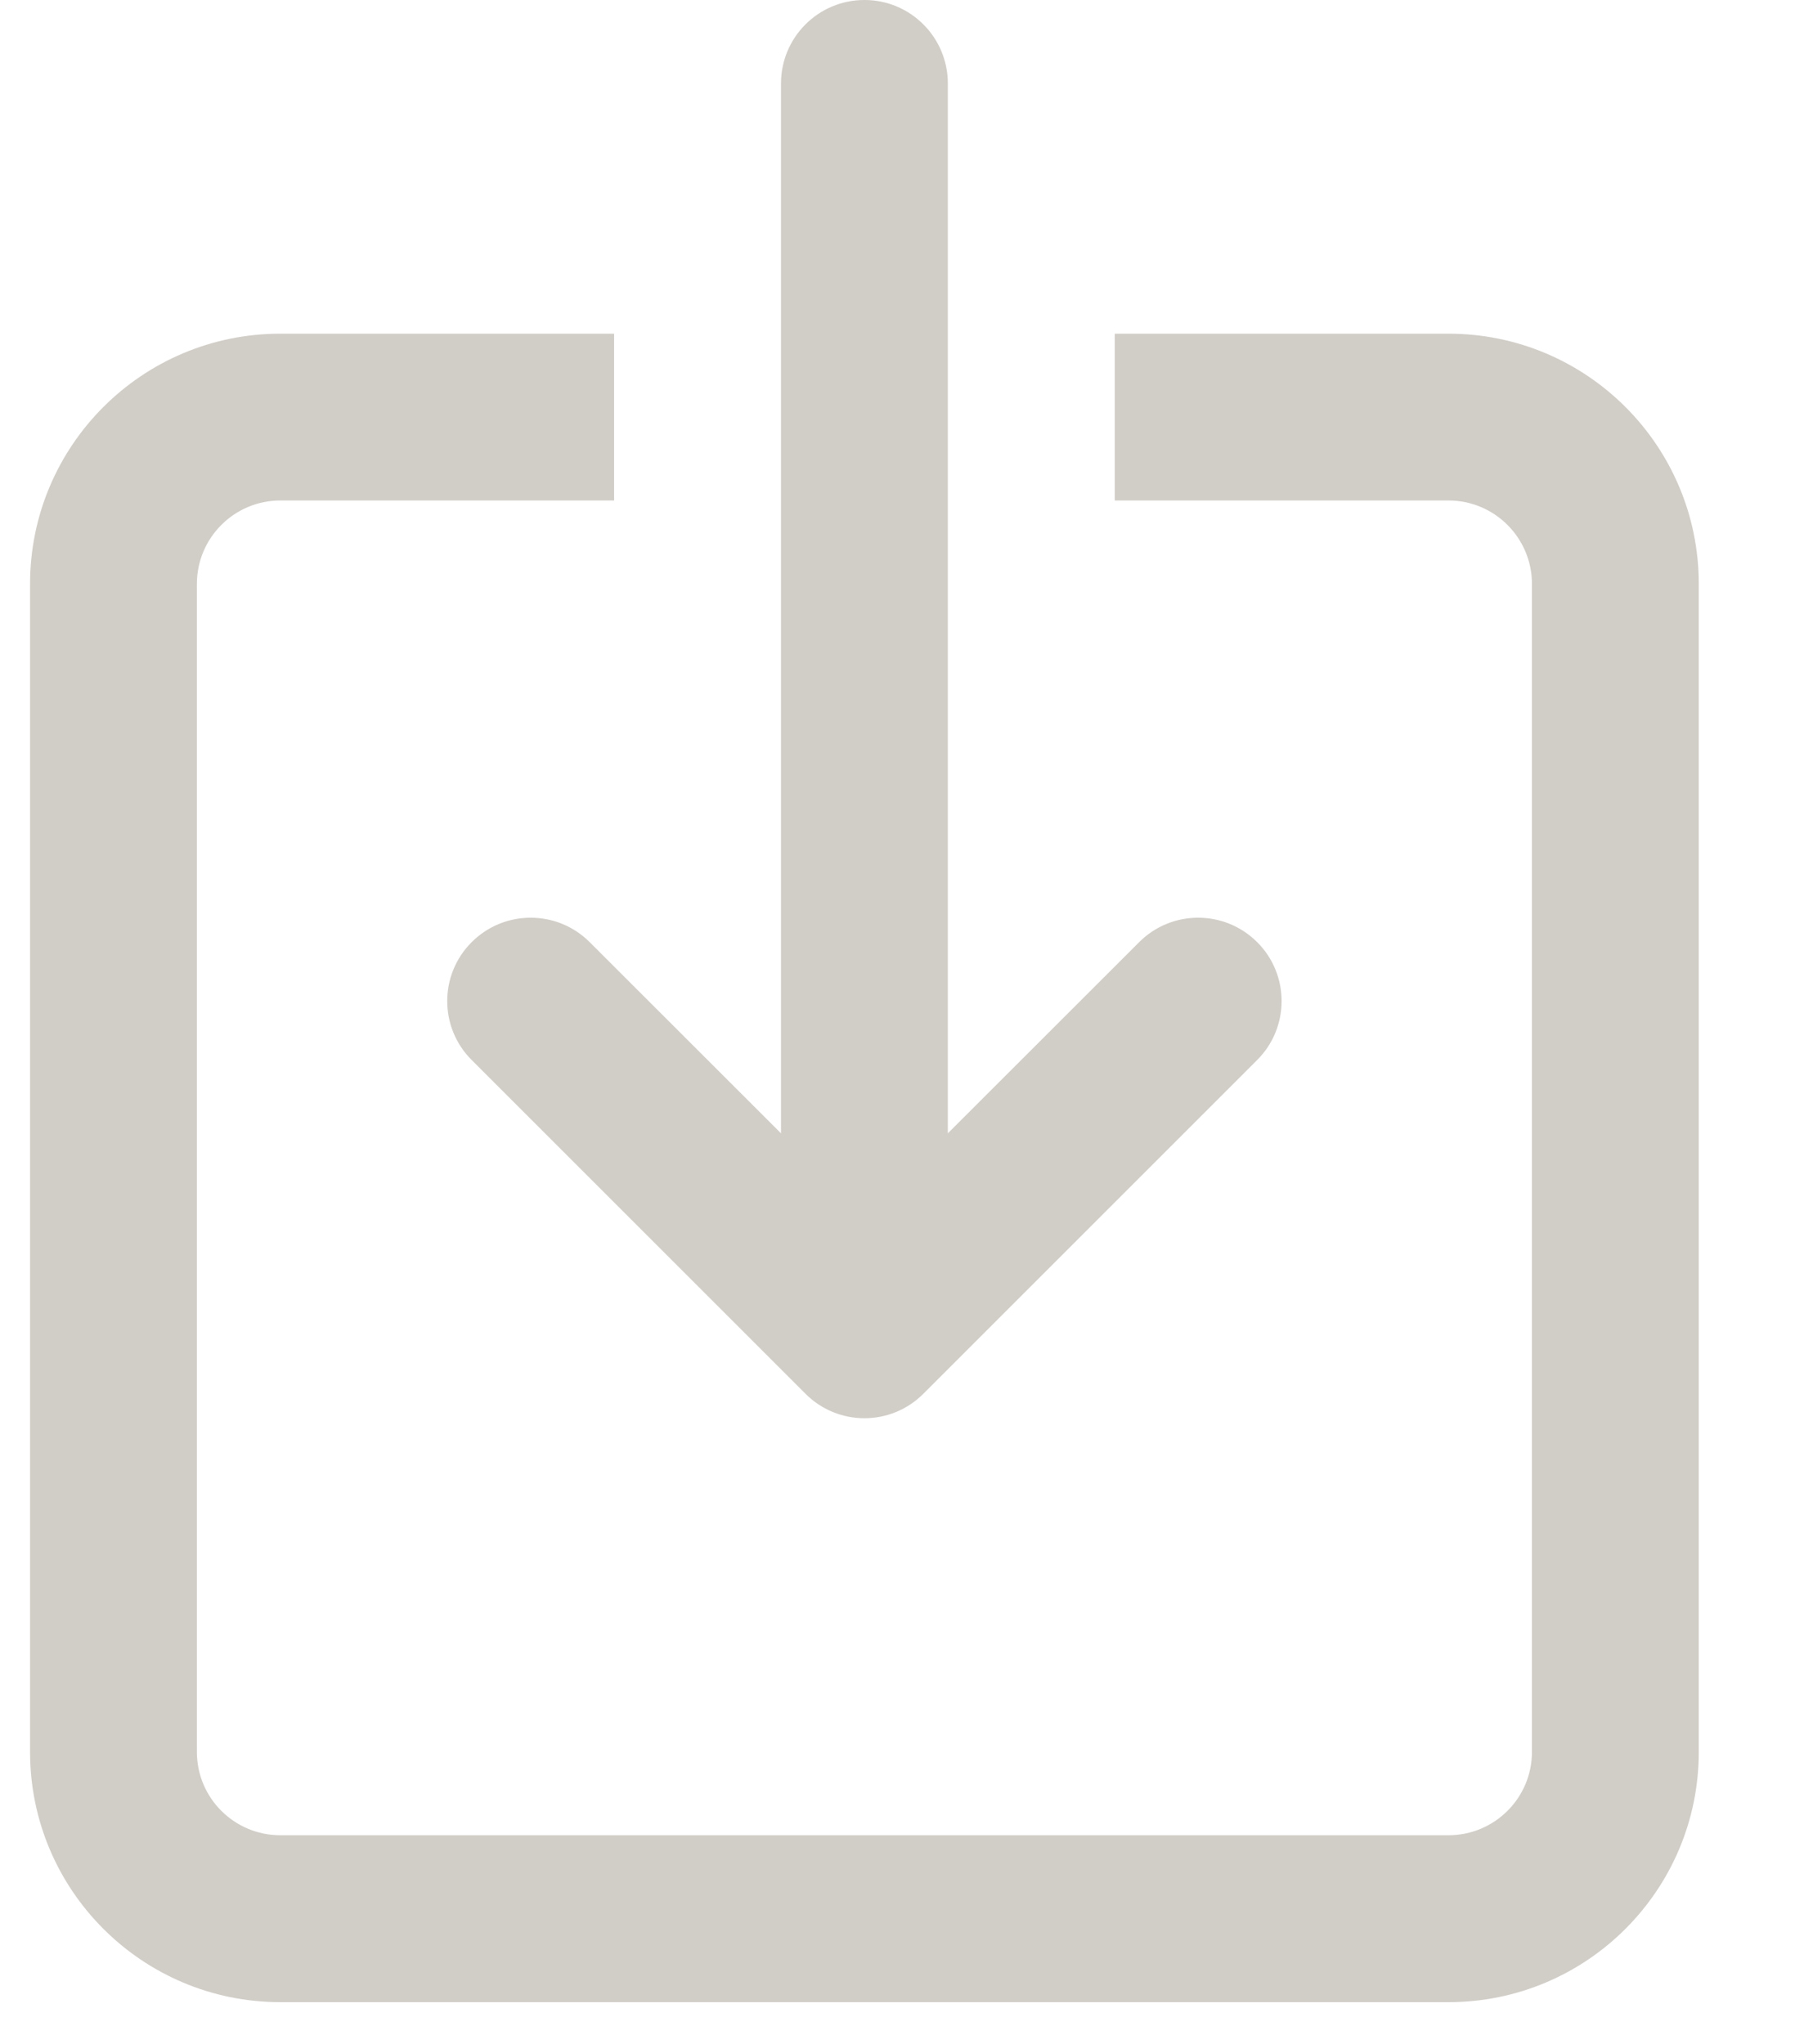 <?xml version="1.0" encoding="UTF-8" standalone="no"?>
<svg width="15px" height="17px" viewBox="0 0 15 17" version="1.1" xmlns="http://www.w3.org/2000/svg" xmlns:xlink="http://www.w3.org/1999/xlink">
    <!-- Generator: Sketch 3.6.1 (26313) - http://www.bohemiancoding.com/sketch -->
    <title>icn-download</title>
    <desc>Created with Sketch.</desc>
    <defs></defs>
    <g id="Page-1" stroke="none" stroke-width="1" fill="none" fill-rule="evenodd">
        <g id="explore-places-all" transform="translate(-1000, -816)" fill="#D1CDC7">
            <g id="//-FEED-//" transform="translate(135, 780)">
                <g id="::-actions" transform="translate(857, 30)">
                    <path d="M22.125,10.856 L22.125,20.569 C22.125,21.718 21.193,22.65 20.044,22.65 L10.331,22.65 C9.182,22.65 8.25,21.718 8.25,20.569 L8.25,10.856 C8.25,9.707 9.182,8.775 10.331,8.775 L13.106,8.775 L13.106,10.162 L10.331,10.162 C9.948,10.162 9.637,10.473 9.637,10.856 L9.637,20.569 C9.637,20.952 9.948,21.262 10.331,21.262 L20.044,21.262 C20.427,21.262 20.738,20.952 20.738,20.569 L20.738,10.856 C20.738,10.473 20.427,10.162 20.044,10.162 L17.269,10.162 L17.269,8.775 L20.044,8.775 C21.193,8.775 22.125,9.707 22.125,10.856 L22.125,10.856 Z M18.453,13.835 C18.182,13.564 17.743,13.564 17.472,13.835 L15.881,15.425 L15.881,6.694 L15.881,6.694 C15.881,6.311 15.571,6 15.188,6 C14.804,6 14.494,6.311 14.494,6.694 L14.494,15.425 L12.903,13.835 C12.632,13.564 12.193,13.564 11.922,13.835 C11.651,14.105 11.651,14.545 11.922,14.815 L14.697,17.59 C14.827,17.721 15.003,17.794 15.188,17.794 C15.372,17.794 15.548,17.721 15.678,17.59 L18.453,14.815 C18.724,14.545 18.724,14.105 18.453,13.835 L18.453,13.835 Z" id="icn-download"></path>
                </g>
            </g>
        </g>
    </g>
</svg>